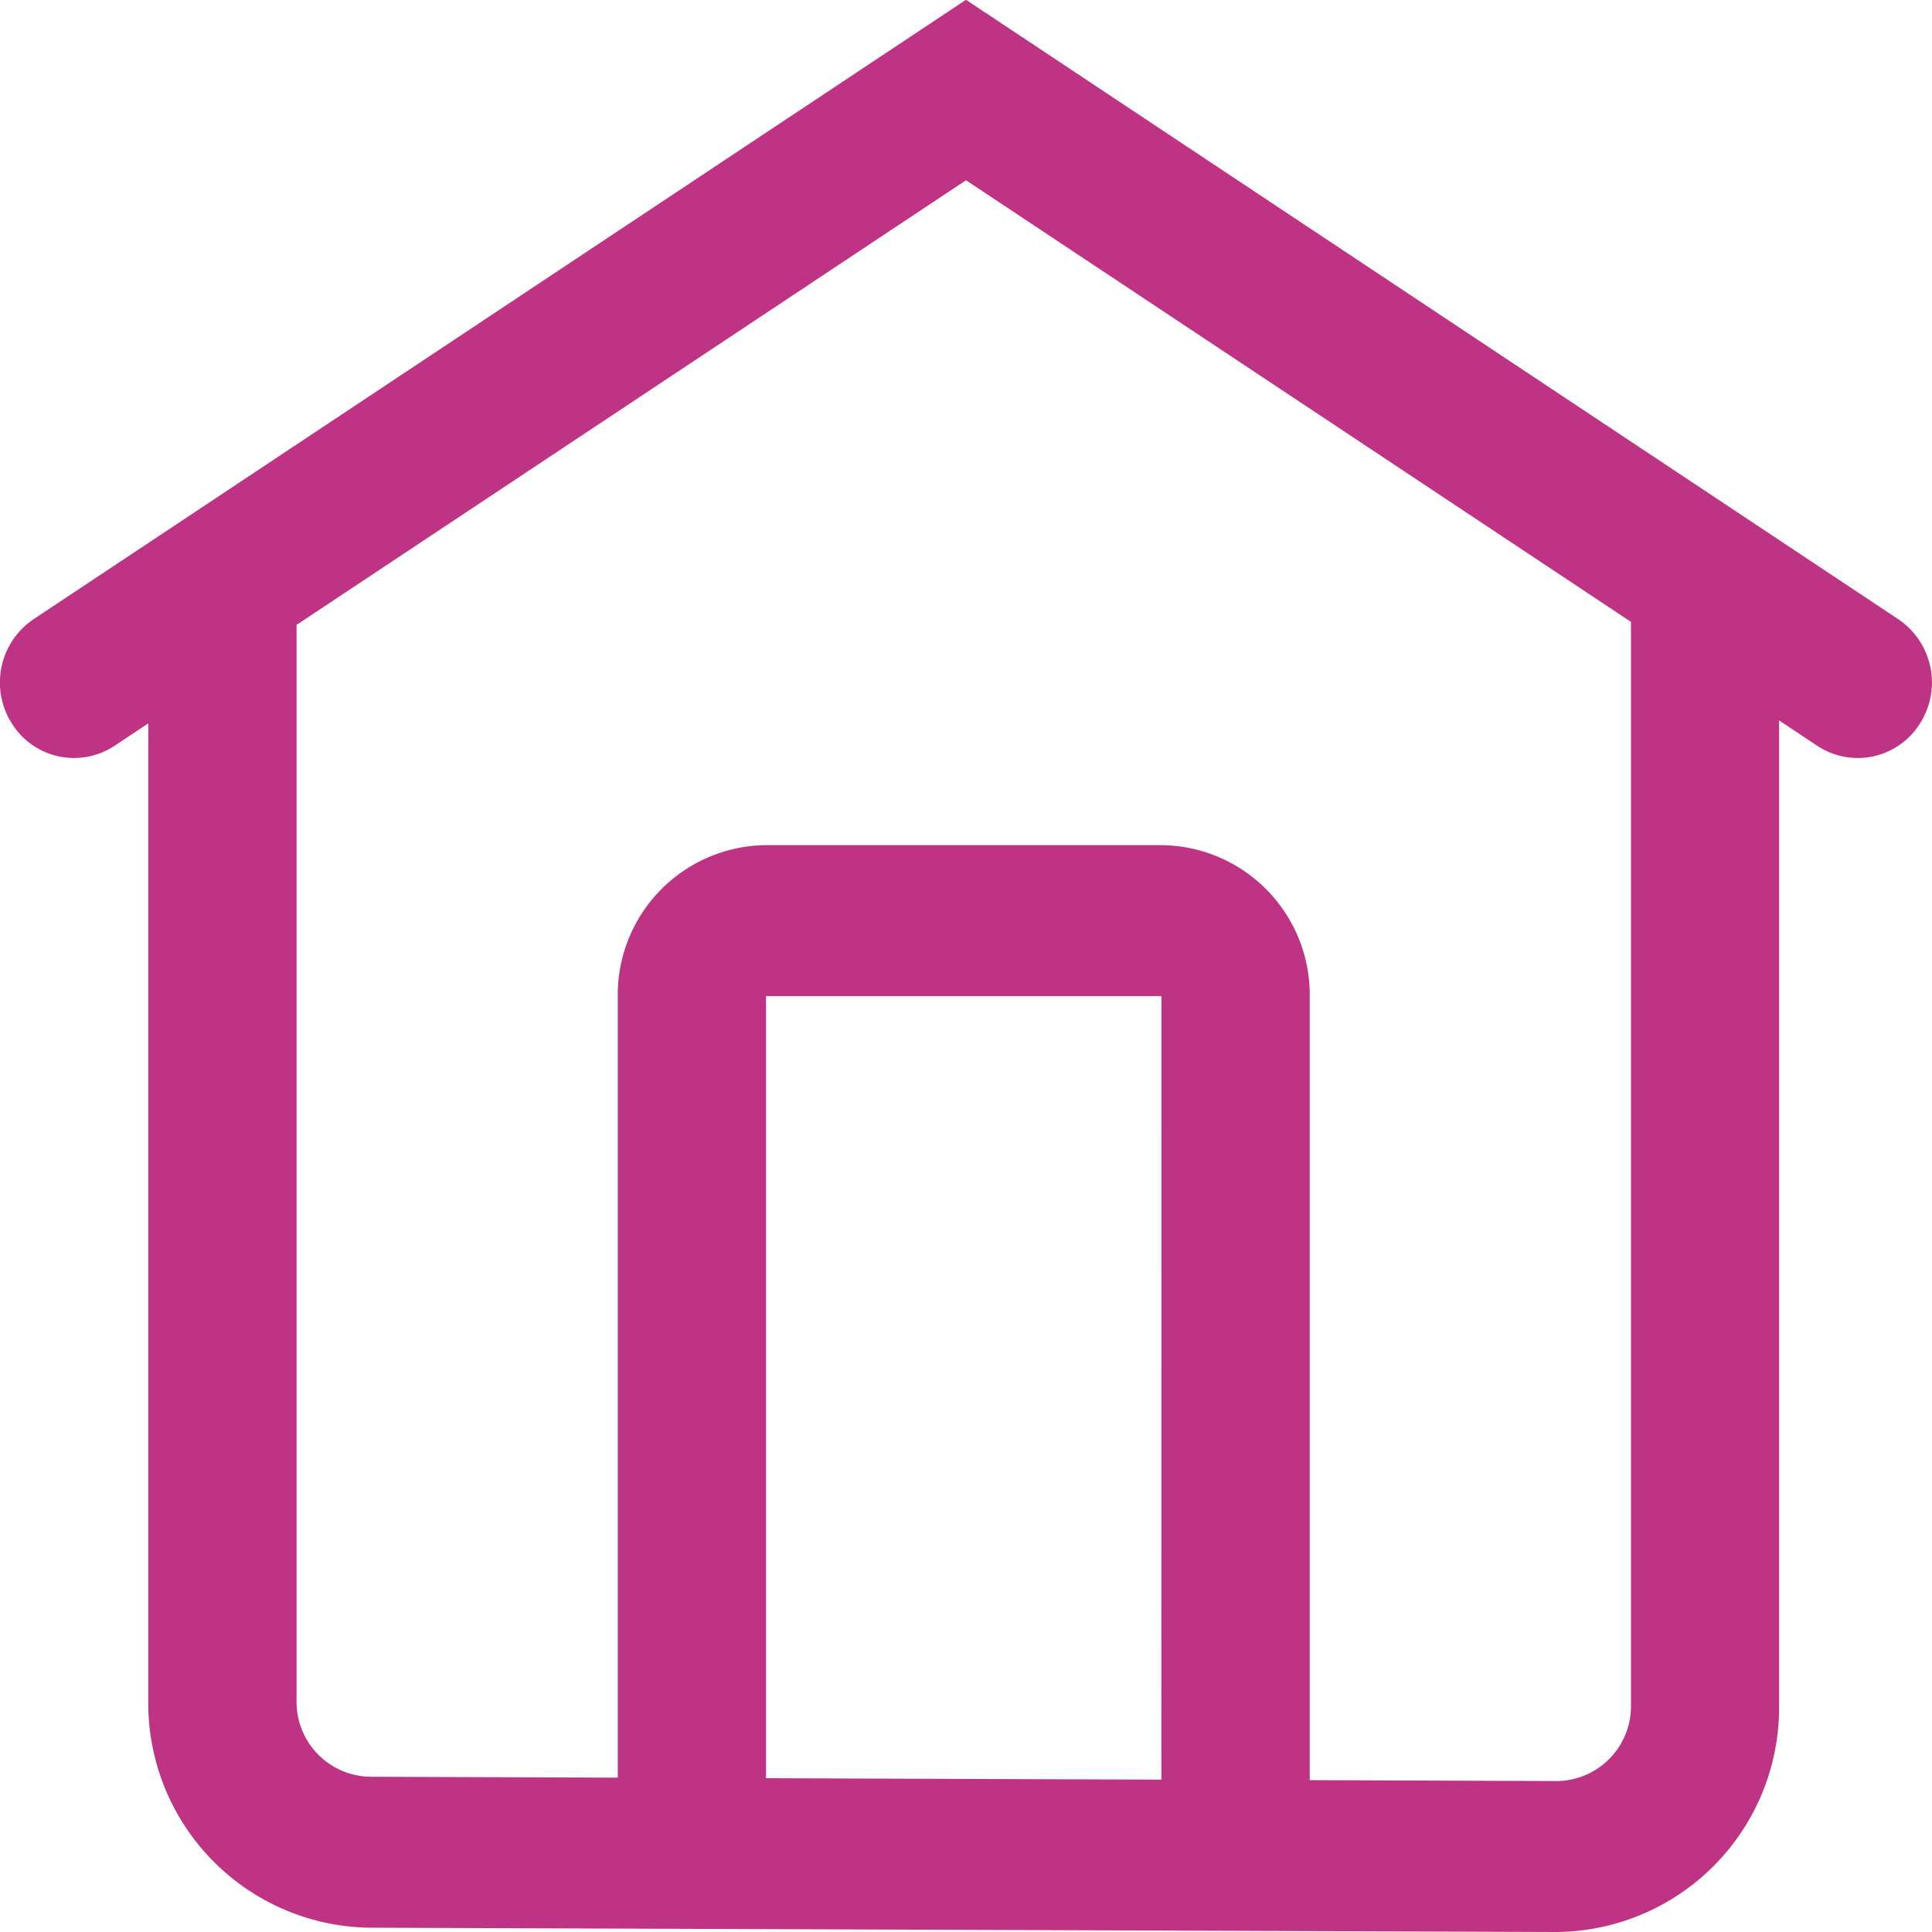 <svg xmlns="http://www.w3.org/2000/svg" width="36" height="36" viewBox="0 0 36 36">
  <path id="home111" d="M37.623,13.643a1.422,1.422,0,0,1,.4,1.947,1.366,1.366,0,0,1-1.912.41l-.71-.472V33.884a4.182,4.182,0,0,1-4.159,4.22l-22.1-.08A4.183,4.183,0,0,1,5.013,33.8V15.583L4.386,16a1.366,1.366,0,0,1-1.912-.41,1.422,1.422,0,0,1,.4-1.947L20.25,2.1ZM9.152,35.211A1.394,1.394,0,0,1,7.776,33.8V13.748L20.25,5.463l12.391,8.229V33.884a1.394,1.394,0,0,1-1.386,1.407l-4.6-.017V20.665a2.789,2.789,0,0,0-2.763-2.813H16.524a2.789,2.789,0,0,0-2.763,2.813V35.228Zm14.74-14.546H16.524V35.238l7.367.027Z" transform="translate(-2.25 -2.104)" fill="#bf3385" fill-rule="evenodd"/>
</svg>
